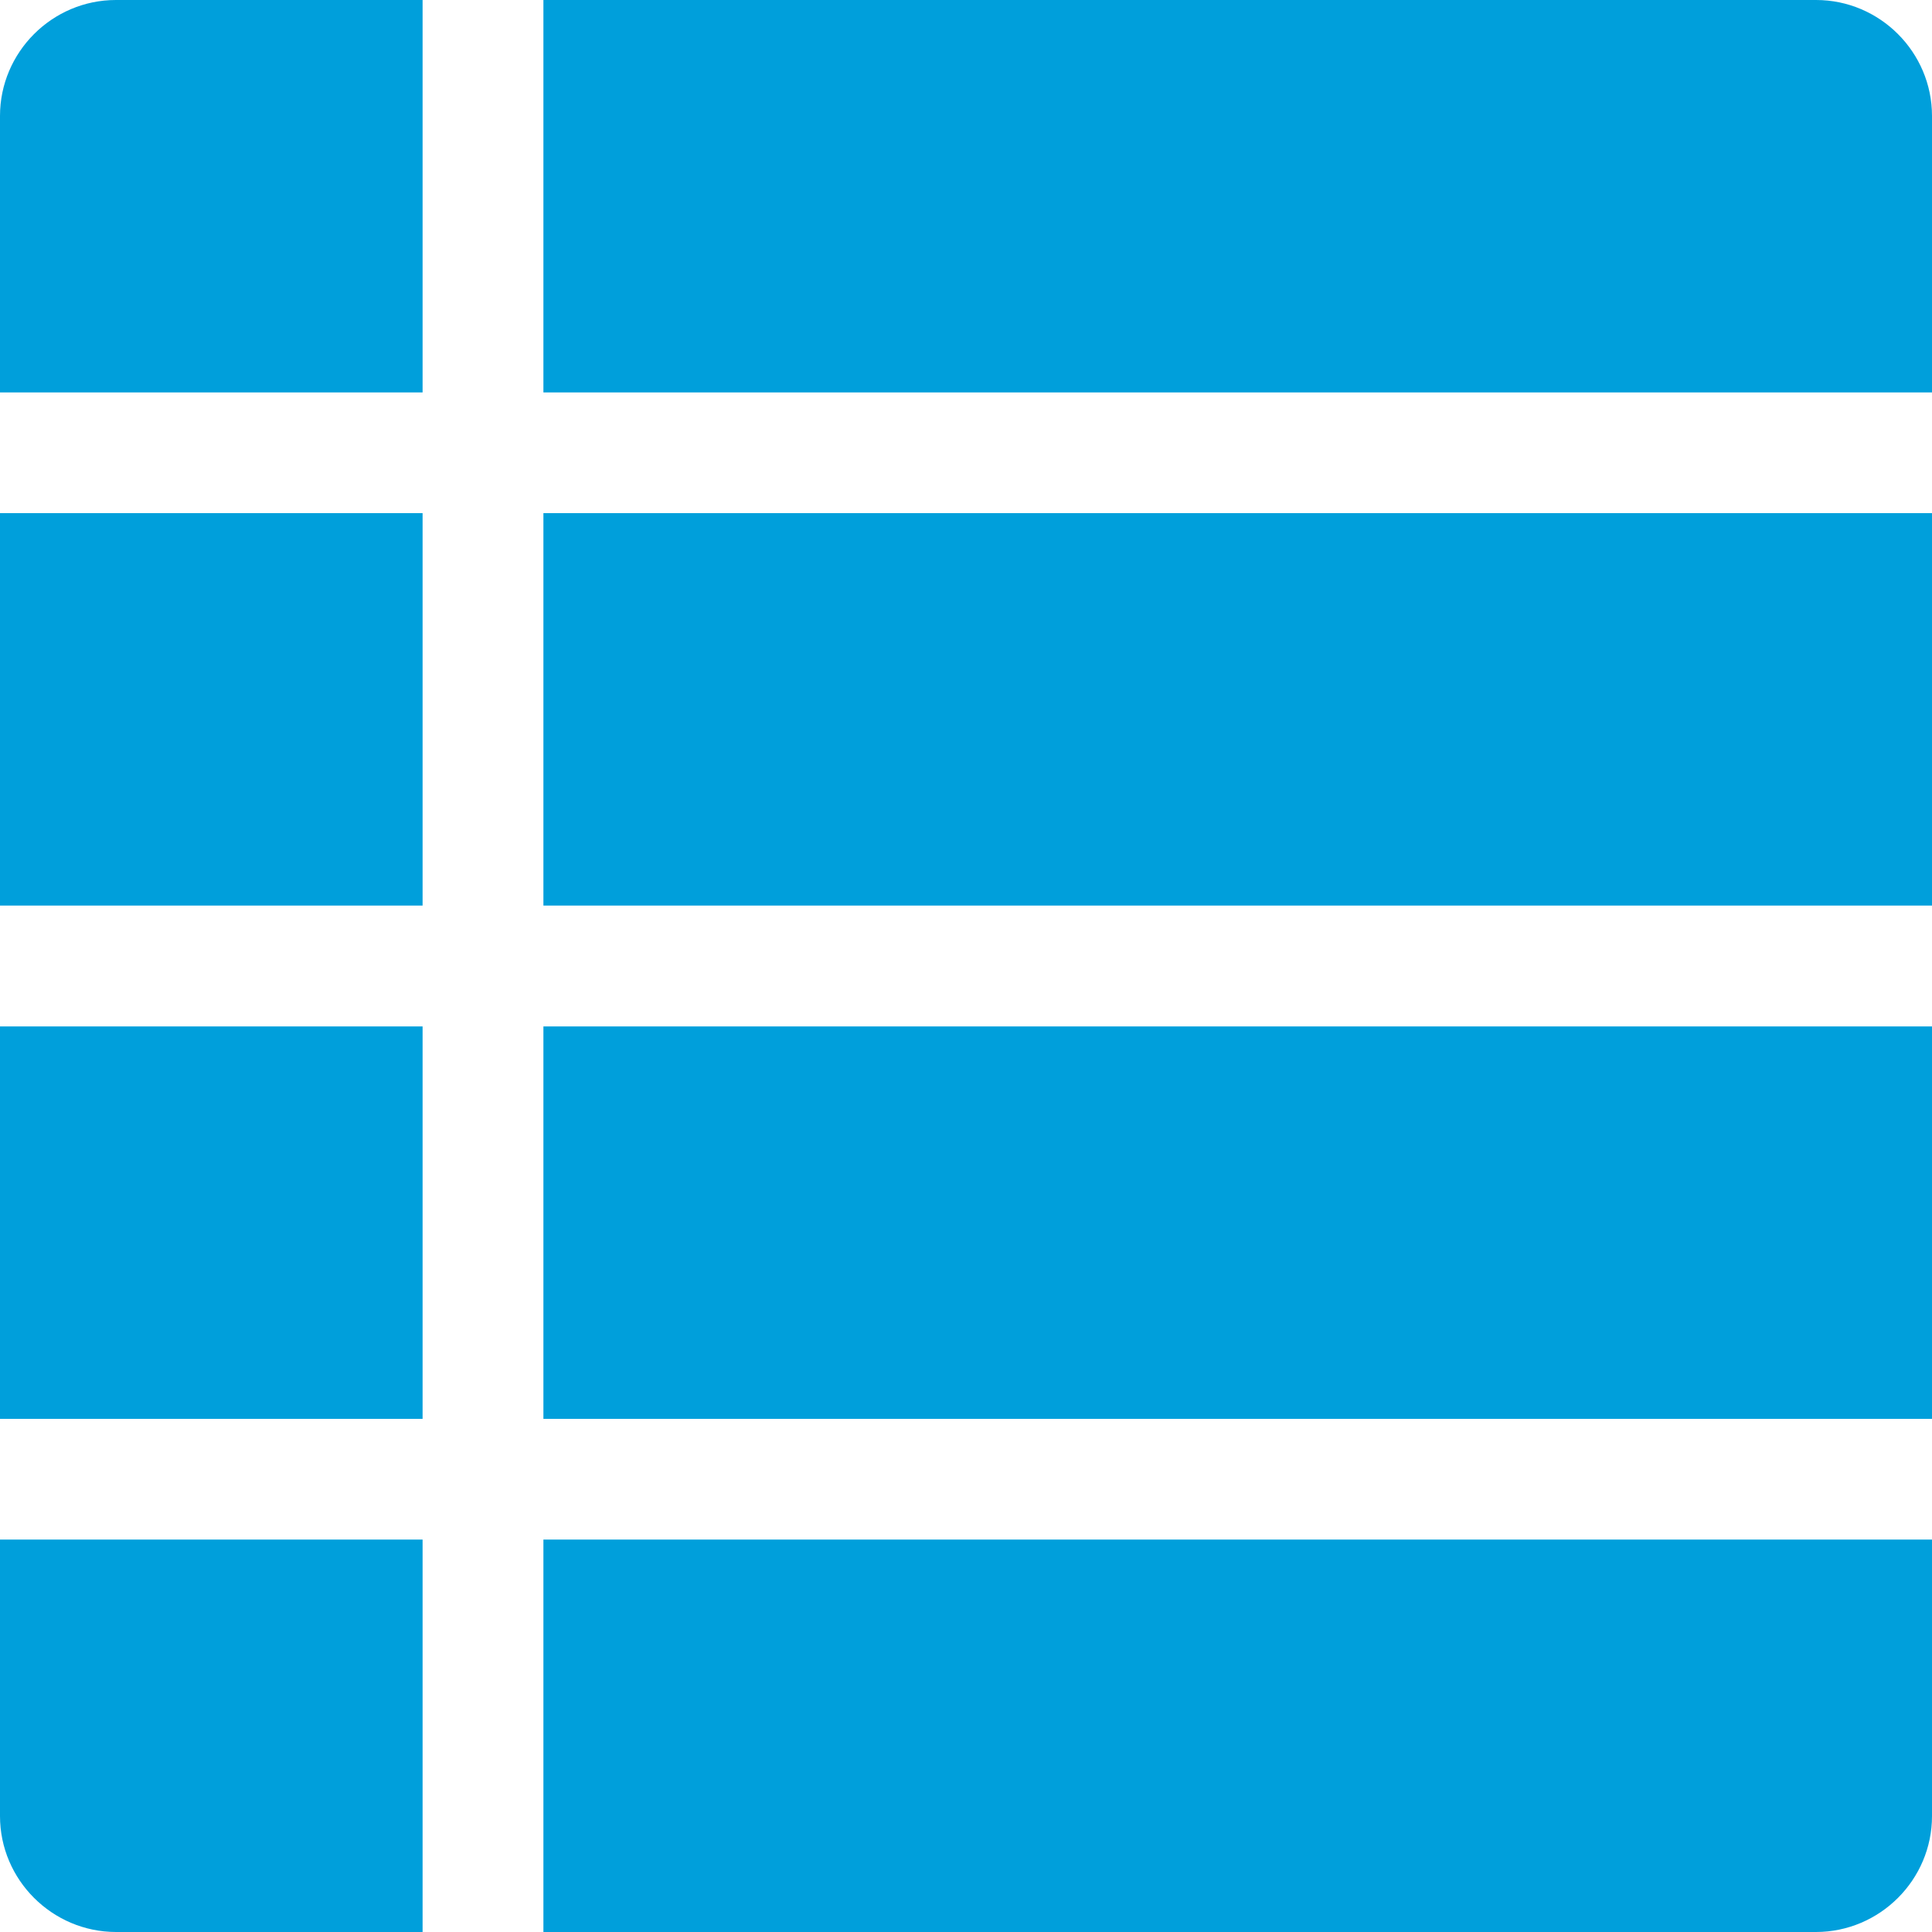 <?xml version="1.0" encoding="UTF-8"?>
<svg width="15px" height="15px" viewBox="0 0 15 15" version="1.1" xmlns="http://www.w3.org/2000/svg" xmlns:xlink="http://www.w3.org/1999/xlink">
    <!-- Generator: Sketch 50.2 (55047) - http://www.bohemiancoding.com/sketch -->
    <title>grid guide bold</title>
    <desc>Created with Sketch.</desc>
    <defs></defs>
    <g id="Symbols" stroke="none" stroke-width="1" fill="none" fill-rule="evenodd">
        <g id="Icono-/-Funcional--/-descripción" transform="translate(-3, -3)" fill="#009FDB">
            <g id="Group" transform="translate(3, 3)">
                <path d="M0,11.953 L0,13.125 L0,14.1 C0,14.595 0.405,14.999 0.9,15 L0.9,15 L3.281,15 L3.281,11.953 L0,11.953 Z M4.219,15 L14.099,15 L14.1,15 C14.595,14.999 15,14.595 15,14.1 L15,13.125 L15,11.953 L4.219,11.953 L4.219,15 Z M4.219,11.016 L15,11.016 L15,7.969 L4.219,7.969 L4.219,11.016 Z M0,11.016 L3.281,11.016 L3.281,7.969 L0,7.969 L0,11.016 Z M4.219,7.031 L15,7.031 L15,3.984 L4.219,3.984 L4.219,7.031 Z M4.219,3.047 L15,3.047 L15,0.9 C15,0.405 14.595,0 14.1,0 L14.099,0 L4.219,0 L4.219,0 L4.219,3.047 Z M3.281,0 L3.281,0 L0.9,0 L0.9,0 C0.405,0 0,0.405 0,0.9 L0,3.047 L3.281,3.047 L3.281,0 Z M0,7.031 L3.281,7.031 L3.281,3.984 L0,3.984 L0,7.031 Z" id="grid-guide-bold"></path>
            </g>
        </g>
    </g>
</svg>